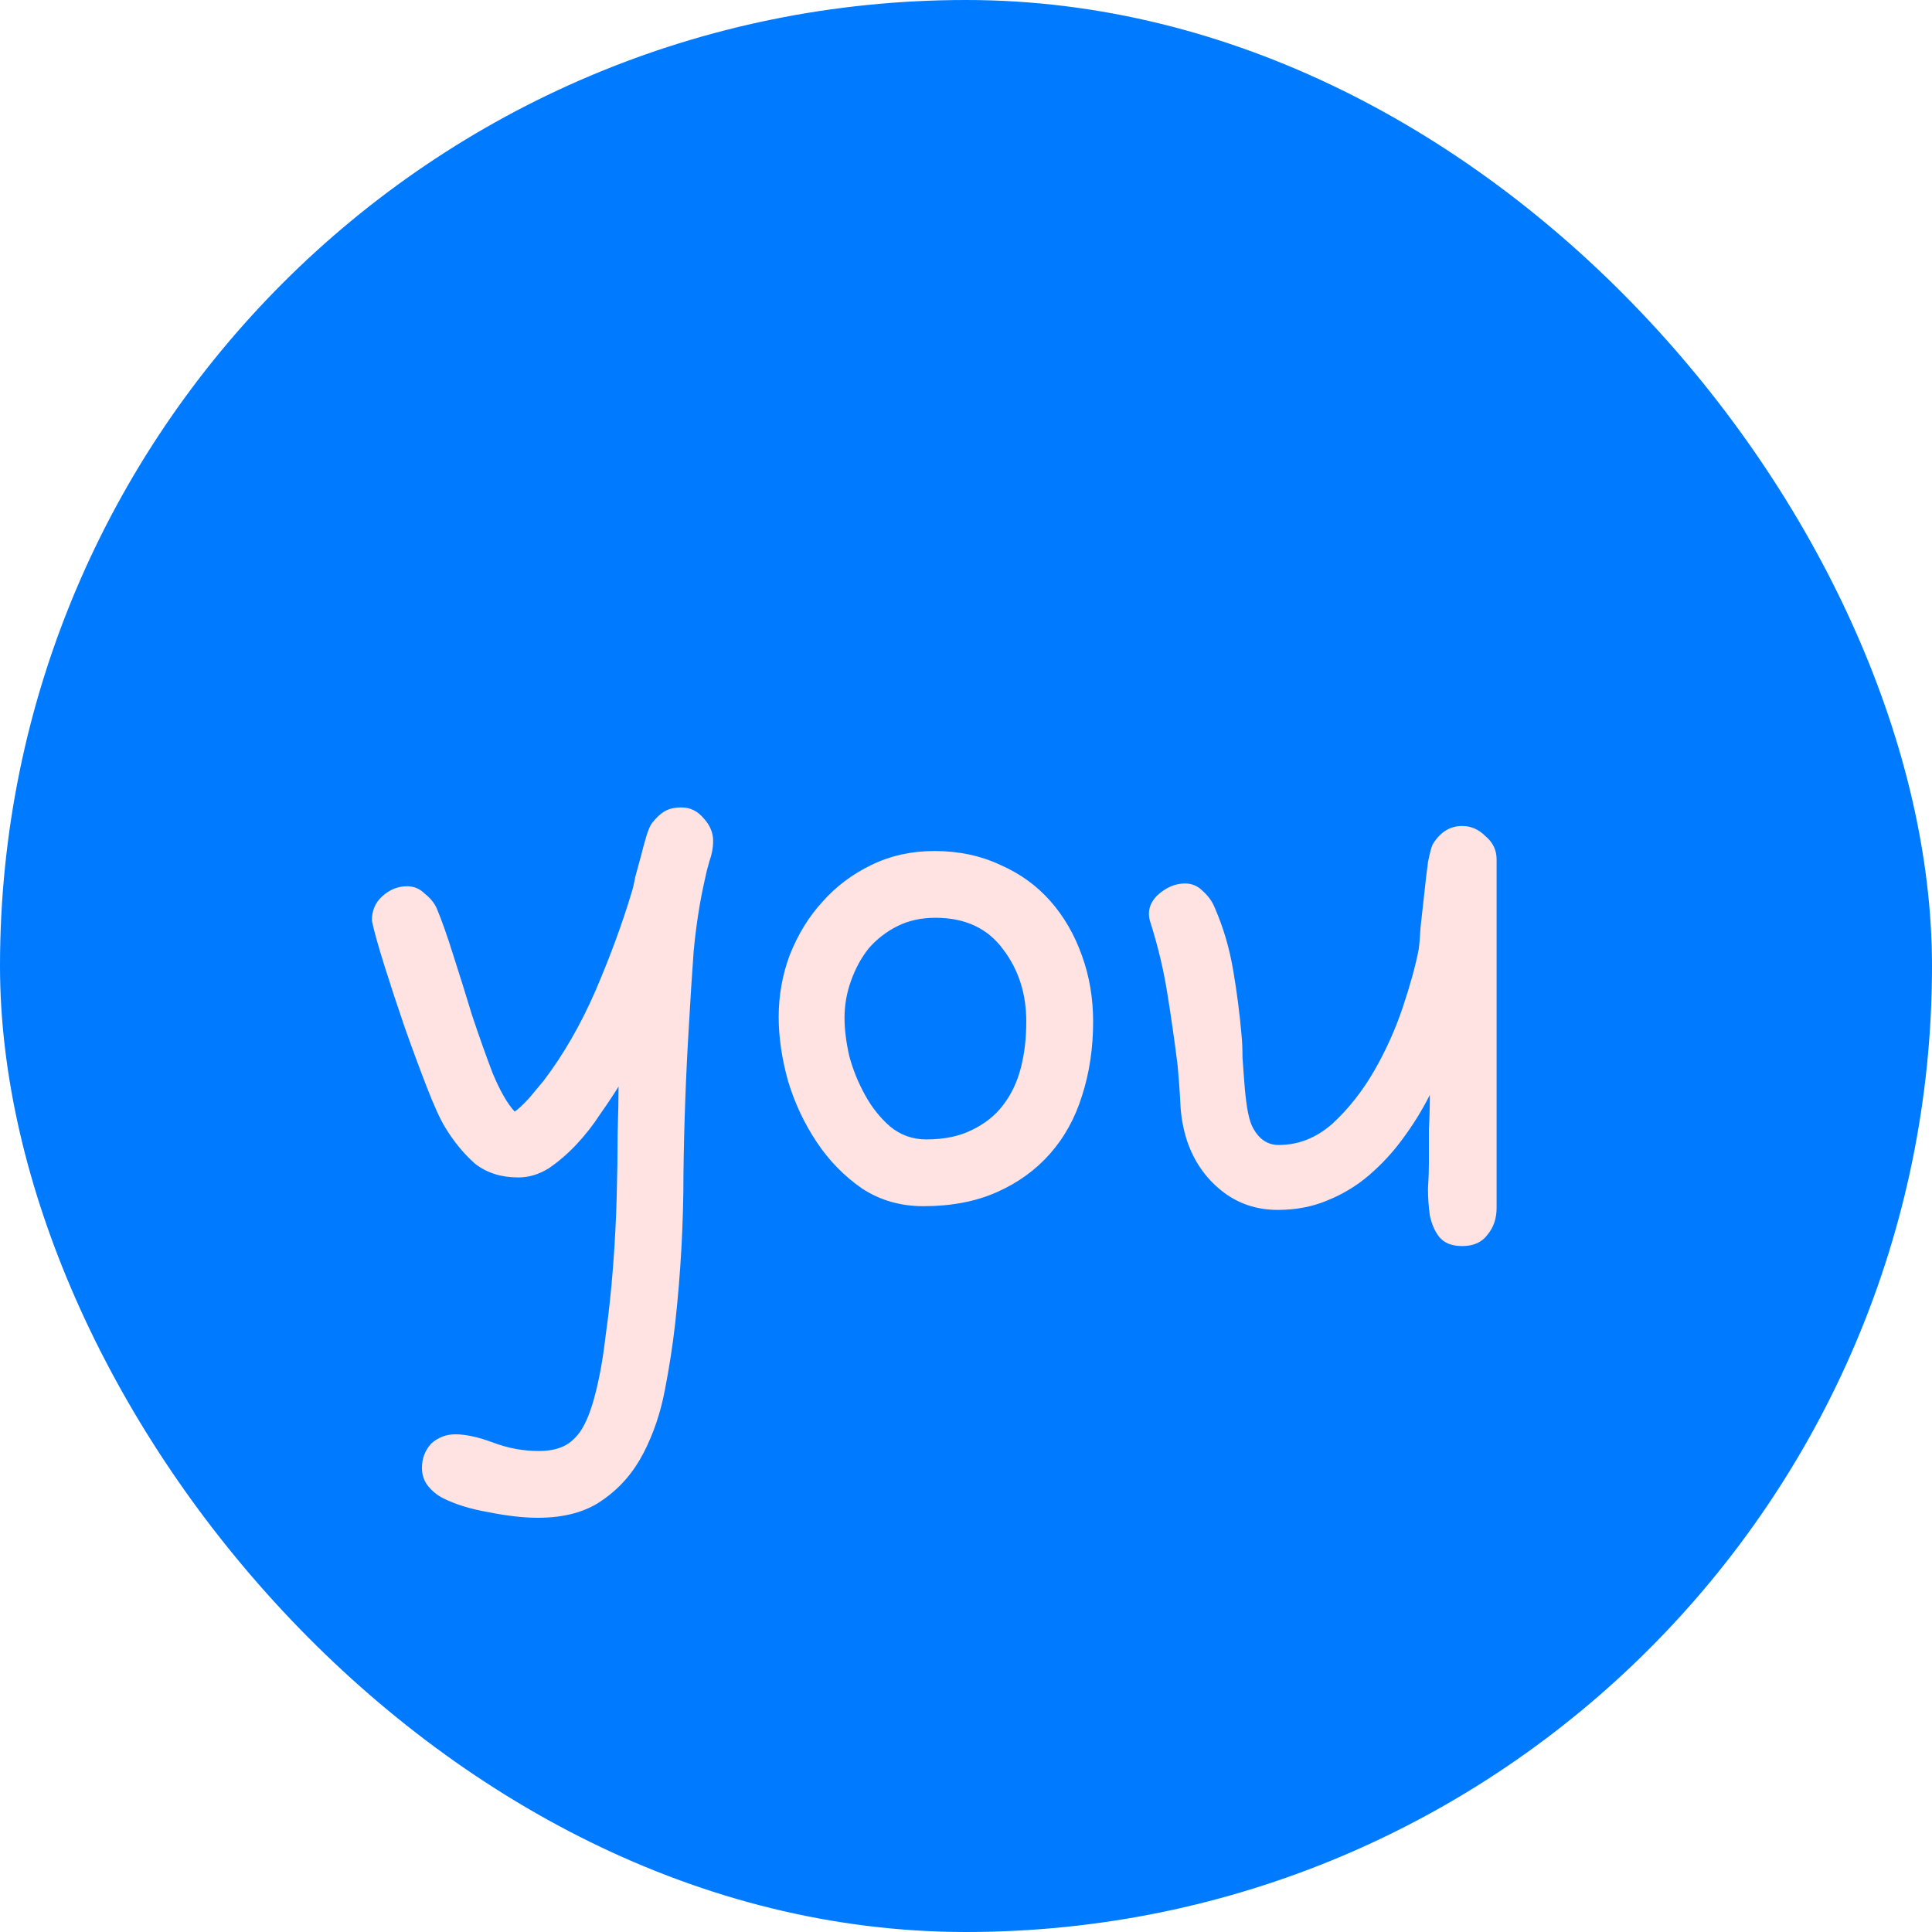 <svg width="25" height="25" viewBox="0 0 25 25" fill="none" xmlns="http://www.w3.org/2000/svg">
<rect width="25" height="25" rx="12.5" fill="#007AFF"/>
<path d="M7.5 18.536C7.58 18.424 7.648 18.256 7.704 18.032C7.76 17.816 7.804 17.568 7.836 17.288C7.876 17.008 7.908 16.712 7.932 16.4C7.956 16.088 7.972 15.784 7.98 15.488C7.988 15.192 7.992 14.92 7.992 14.672C8 14.416 8.004 14.212 8.004 14.06C7.94 14.164 7.86 14.284 7.764 14.42C7.676 14.556 7.576 14.684 7.464 14.804C7.352 14.924 7.232 15.028 7.104 15.116C6.976 15.196 6.844 15.236 6.708 15.236C6.484 15.236 6.296 15.176 6.144 15.056C6 14.928 5.872 14.772 5.76 14.588C5.696 14.484 5.616 14.308 5.52 14.06C5.424 13.812 5.328 13.552 5.232 13.28C5.136 13 5.048 12.732 4.968 12.476C4.888 12.22 4.836 12.032 4.812 11.912C4.812 11.784 4.856 11.68 4.944 11.6C5.04 11.512 5.148 11.468 5.268 11.468C5.356 11.468 5.432 11.5 5.496 11.564C5.568 11.62 5.62 11.684 5.652 11.756C5.716 11.908 5.788 12.112 5.868 12.368C5.948 12.616 6.028 12.872 6.108 13.136C6.196 13.4 6.284 13.648 6.372 13.88C6.468 14.112 6.564 14.28 6.66 14.384C6.708 14.352 6.772 14.292 6.852 14.204C6.932 14.108 6.992 14.036 7.032 13.988C7.288 13.652 7.512 13.264 7.704 12.824C7.896 12.376 8.052 11.952 8.172 11.552C8.188 11.504 8.204 11.436 8.22 11.348C8.244 11.26 8.268 11.172 8.292 11.084C8.316 10.988 8.34 10.9 8.364 10.82C8.388 10.74 8.412 10.684 8.436 10.652C8.492 10.58 8.548 10.528 8.604 10.496C8.66 10.464 8.732 10.448 8.82 10.448C8.932 10.448 9.028 10.496 9.108 10.592C9.188 10.68 9.228 10.776 9.228 10.88C9.228 10.968 9.212 11.056 9.18 11.144C9.156 11.224 9.136 11.304 9.12 11.384C9.056 11.664 9.008 11.972 8.976 12.308C8.952 12.644 8.932 12.956 8.916 13.244C8.876 13.892 8.852 14.54 8.844 15.188C8.844 15.836 8.808 16.484 8.736 17.132C8.704 17.412 8.66 17.696 8.604 17.984C8.548 18.28 8.456 18.552 8.328 18.8C8.2 19.048 8.028 19.248 7.812 19.4C7.596 19.56 7.312 19.64 6.96 19.64C6.776 19.64 6.564 19.616 6.324 19.568C6.092 19.528 5.896 19.468 5.736 19.388C5.656 19.348 5.588 19.292 5.532 19.22C5.484 19.156 5.46 19.08 5.46 18.992C5.46 18.872 5.5 18.768 5.58 18.68C5.668 18.6 5.772 18.56 5.892 18.56C6.028 18.56 6.192 18.596 6.384 18.668C6.576 18.74 6.772 18.776 6.972 18.776C7.084 18.776 7.18 18.76 7.26 18.728C7.348 18.696 7.428 18.632 7.5 18.536ZM14.145 13.22C14.145 13.564 14.097 13.884 14.001 14.18C13.912 14.468 13.773 14.72 13.581 14.936C13.396 15.144 13.168 15.308 12.896 15.428C12.624 15.548 12.309 15.608 11.948 15.608C11.652 15.608 11.389 15.532 11.156 15.38C10.925 15.22 10.729 15.02 10.569 14.78C10.409 14.54 10.284 14.276 10.197 13.988C10.117 13.7 10.076 13.424 10.076 13.16C10.076 12.88 10.124 12.612 10.22 12.356C10.325 12.092 10.464 11.864 10.64 11.672C10.816 11.472 11.028 11.312 11.277 11.192C11.524 11.072 11.796 11.012 12.092 11.012C12.405 11.012 12.688 11.072 12.944 11.192C13.2 11.304 13.416 11.46 13.592 11.66C13.768 11.86 13.905 12.096 14.001 12.368C14.097 12.632 14.145 12.916 14.145 13.22ZM11.985 14.744C12.216 14.744 12.412 14.704 12.572 14.624C12.741 14.544 12.877 14.436 12.98 14.3C13.085 14.164 13.161 14.004 13.209 13.82C13.257 13.636 13.28 13.436 13.28 13.22C13.28 12.86 13.181 12.548 12.98 12.284C12.78 12.012 12.489 11.876 12.104 11.876C11.921 11.876 11.757 11.912 11.613 11.984C11.469 12.056 11.345 12.152 11.241 12.272C11.145 12.392 11.069 12.532 11.012 12.692C10.957 12.844 10.928 13.004 10.928 13.172C10.928 13.316 10.948 13.48 10.989 13.664C11.037 13.84 11.104 14.008 11.193 14.168C11.28 14.328 11.389 14.464 11.517 14.576C11.652 14.688 11.809 14.744 11.985 14.744ZM18.502 14.168C18.406 14.36 18.29 14.548 18.154 14.732C18.026 14.908 17.878 15.068 17.71 15.212C17.55 15.348 17.37 15.456 17.17 15.536C16.978 15.616 16.766 15.656 16.534 15.656C16.254 15.656 16.01 15.572 15.802 15.404C15.594 15.236 15.446 15.02 15.358 14.756C15.31 14.604 15.282 14.448 15.274 14.288C15.266 14.12 15.254 13.952 15.238 13.784C15.198 13.464 15.154 13.156 15.106 12.86C15.058 12.556 14.986 12.252 14.89 11.948C14.842 11.812 14.87 11.692 14.974 11.588C15.086 11.484 15.206 11.432 15.334 11.432C15.422 11.432 15.498 11.464 15.562 11.528C15.634 11.592 15.686 11.664 15.718 11.744C15.83 12 15.91 12.272 15.958 12.56C16.006 12.84 16.042 13.12 16.066 13.4C16.074 13.48 16.078 13.576 16.078 13.688C16.086 13.792 16.094 13.9 16.102 14.012C16.11 14.124 16.122 14.232 16.138 14.336C16.154 14.432 16.174 14.508 16.198 14.564C16.278 14.732 16.394 14.816 16.546 14.816C16.802 14.816 17.034 14.724 17.242 14.54C17.45 14.348 17.63 14.12 17.782 13.856C17.934 13.592 18.058 13.316 18.154 13.028C18.25 12.74 18.318 12.492 18.358 12.284C18.366 12.228 18.374 12.132 18.382 11.996C18.398 11.852 18.414 11.708 18.43 11.564C18.446 11.412 18.462 11.276 18.478 11.156C18.502 11.036 18.522 10.96 18.538 10.928C18.634 10.768 18.762 10.688 18.922 10.688C19.034 10.688 19.134 10.732 19.222 10.82C19.318 10.9 19.366 11 19.366 11.12V15.632C19.366 15.768 19.326 15.884 19.246 15.98C19.174 16.076 19.066 16.124 18.922 16.124C18.786 16.124 18.686 16.084 18.622 16.004C18.566 15.932 18.526 15.84 18.502 15.728C18.486 15.616 18.478 15.5 18.478 15.38C18.486 15.252 18.49 15.14 18.49 15.044C18.49 14.9 18.49 14.756 18.49 14.612C18.498 14.468 18.502 14.32 18.502 14.168Z" fill="#FFE2E2"/>
</svg>

